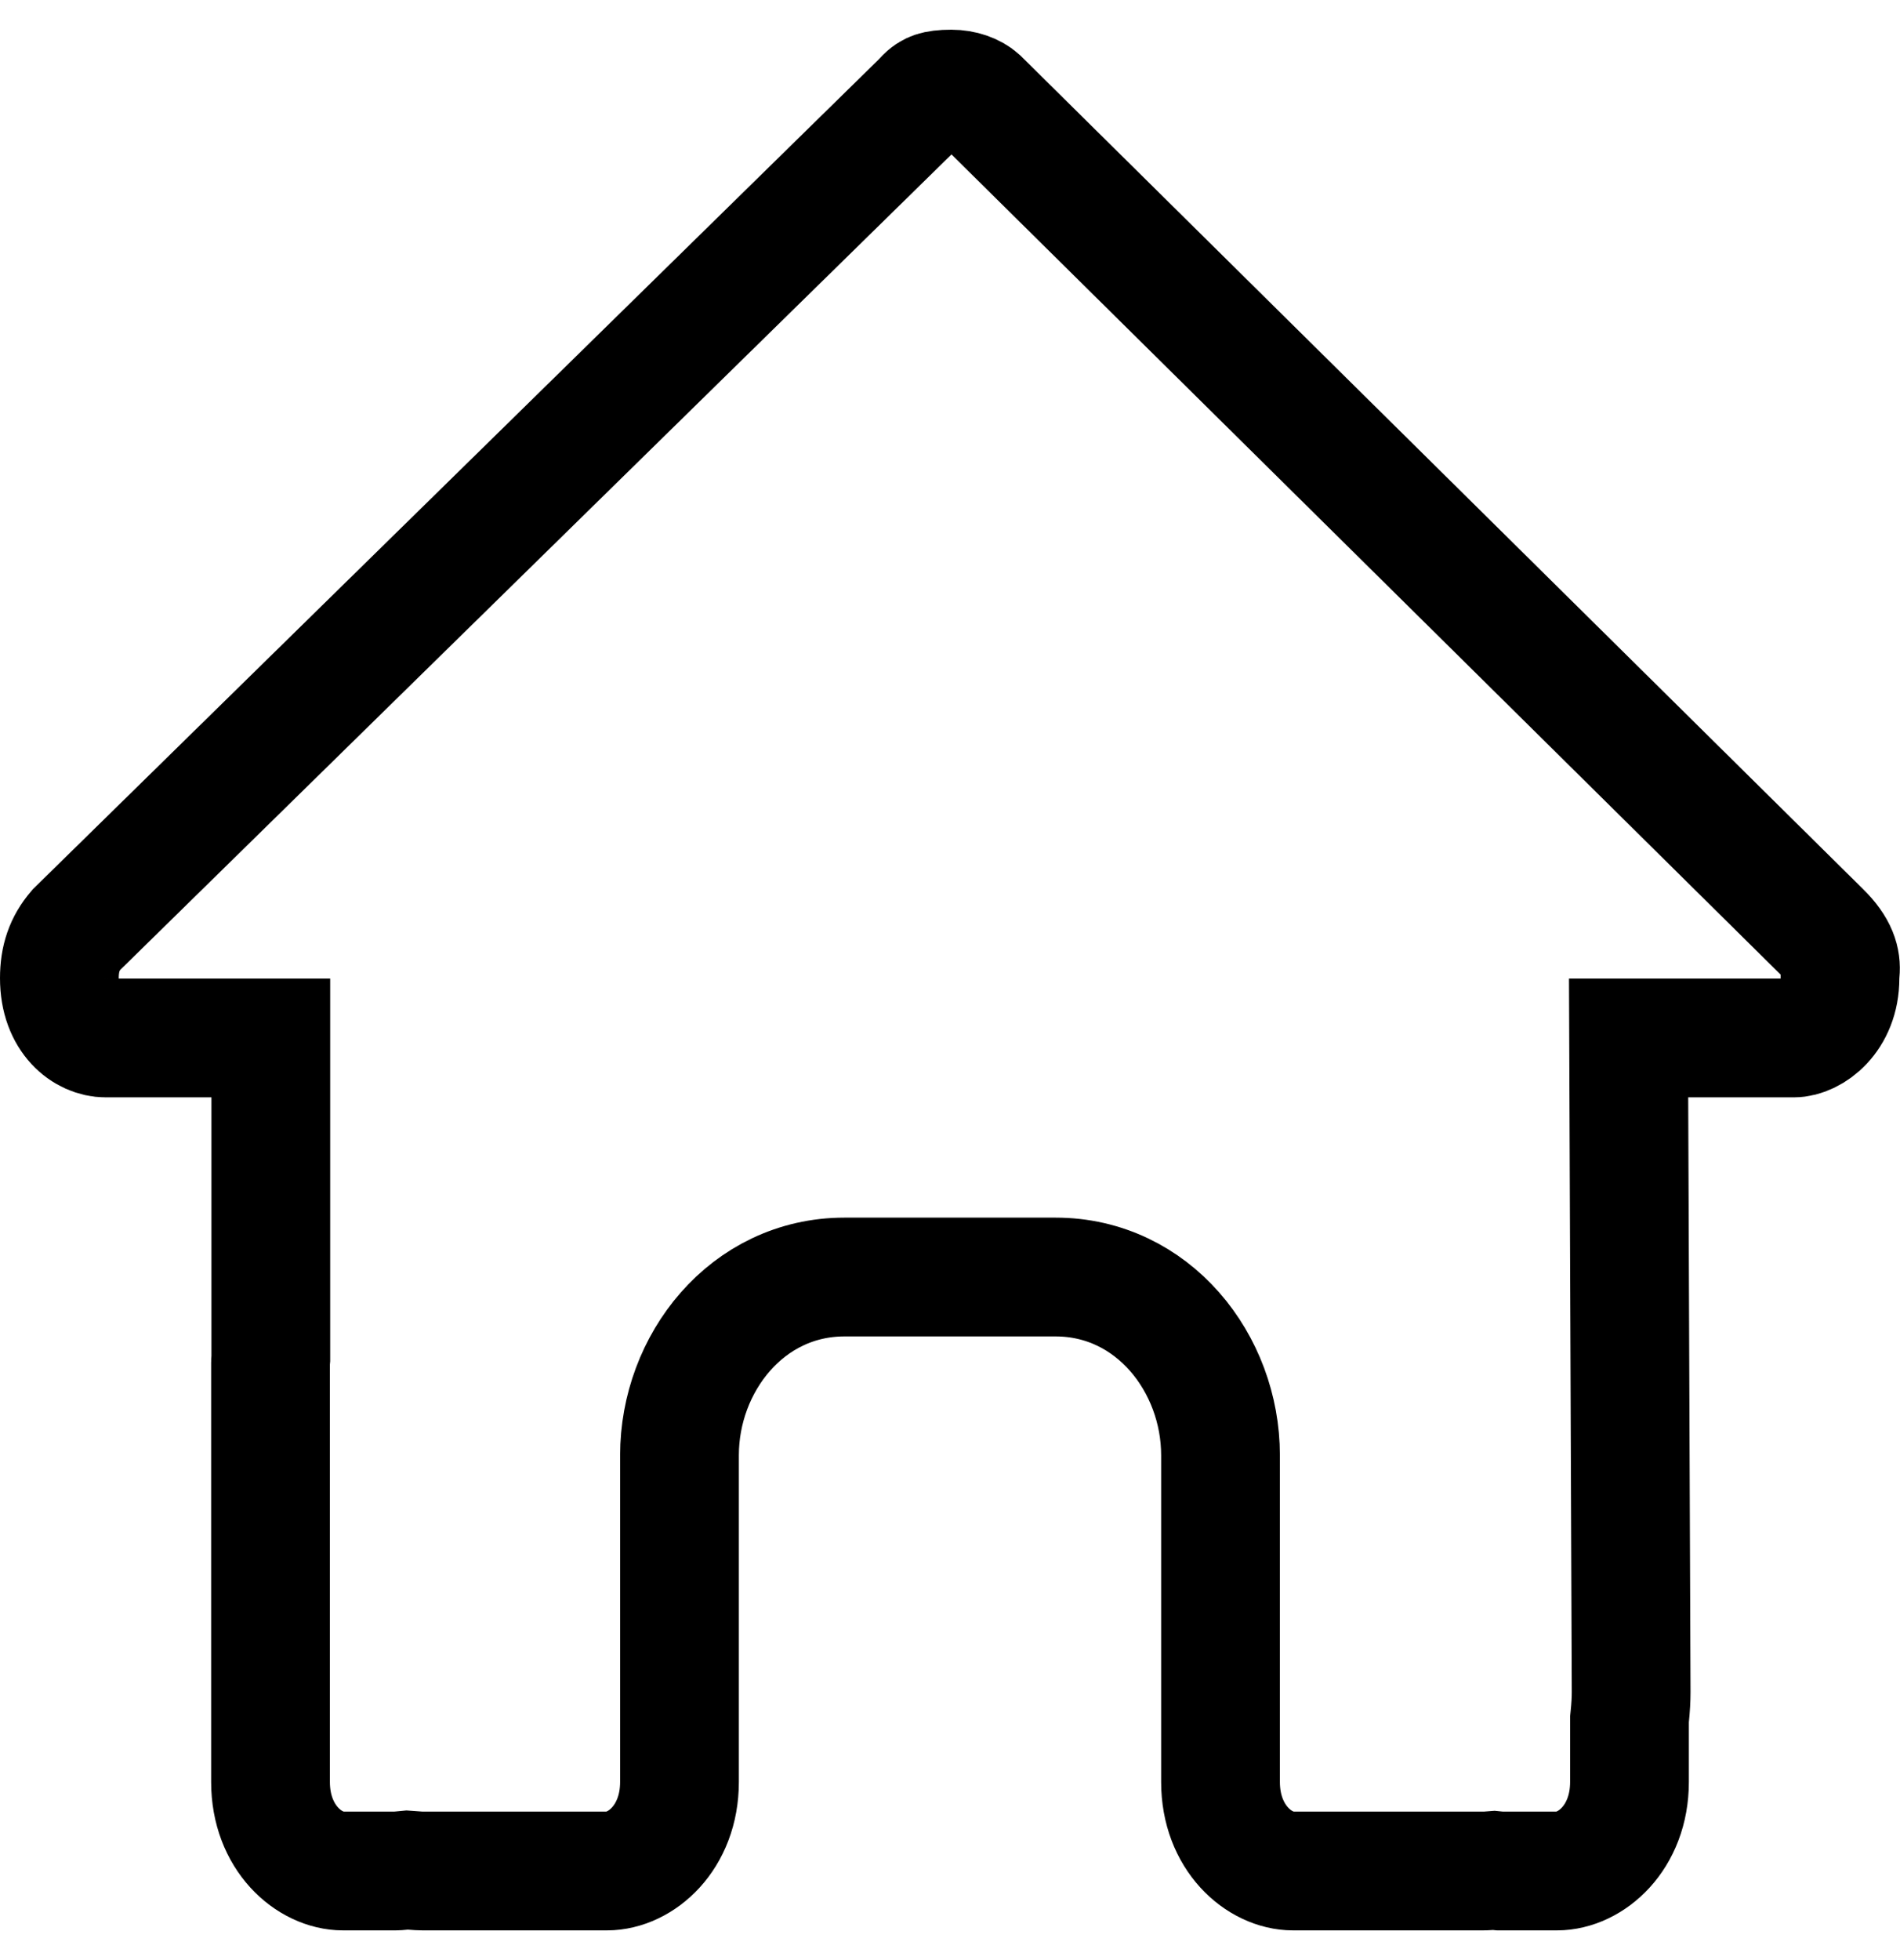 <svg width="32" height="33" viewBox="0 0 32 33" fill="none" xmlns="http://www.w3.org/2000/svg">
<g id="house-solid 1" clip-path="url(#clip0_227_3181)">
<path id="Vector" d="M30.994 16.37L30.989 16.419V16.469C30.989 17.139 30.511 17.475 30.211 17.475H28.433H27.429L27.433 18.479L27.472 28.488C27.472 28.488 27.472 28.489 27.472 28.489C27.472 28.614 27.464 28.748 27.449 28.895L27.444 28.945V28.994V30C27.444 30.943 26.79 31.5 26.222 31.5H25.333C25.301 31.5 25.283 31.5 25.267 31.5C25.257 31.499 25.252 31.499 25.251 31.499C25.251 31.499 25.251 31.499 25.251 31.499L25.161 31.49L25.07 31.497C25.039 31.5 25.001 31.5 24.917 31.5H23.111H21.778C21.21 31.5 20.556 30.943 20.556 30V28.5V24.5C20.556 22.955 19.421 21.5 17.778 21.5H14.222C12.579 21.5 11.444 22.955 11.444 24.5V28.5V30C11.444 30.943 10.79 31.5 10.222 31.5H8.889H7.117C7.077 31.5 7.031 31.497 6.941 31.49L6.857 31.484L6.773 31.492C6.699 31.499 6.679 31.5 6.667 31.5H5.778C5.21 31.5 4.556 30.943 4.556 30V23C4.556 22.97 4.556 22.952 4.556 22.936C4.556 22.927 4.556 22.922 4.557 22.921C4.557 22.921 4.557 22.92 4.557 22.92L4.561 22.874V22.825V18.475V17.475H3.561H1.778C1.439 17.475 1 17.164 1 16.469C1 16.137 1.087 15.886 1.283 15.656L15.5 1.714L15.525 1.69L15.547 1.664C15.624 1.579 15.683 1.549 15.731 1.533C15.792 1.513 15.877 1.5 16.022 1.5C16.214 1.5 16.39 1.563 16.498 1.661L30.675 15.68L30.676 15.681C30.958 15.958 31.013 16.175 30.994 16.37Z" stroke="black" stroke-width="2"/>
</g>
<defs>
<clipPath id="clip0_227_3181">
<rect width="32" height="32" fill="white" transform="translate(0 0.5)"/>
</clipPath>
</defs>
</svg>
